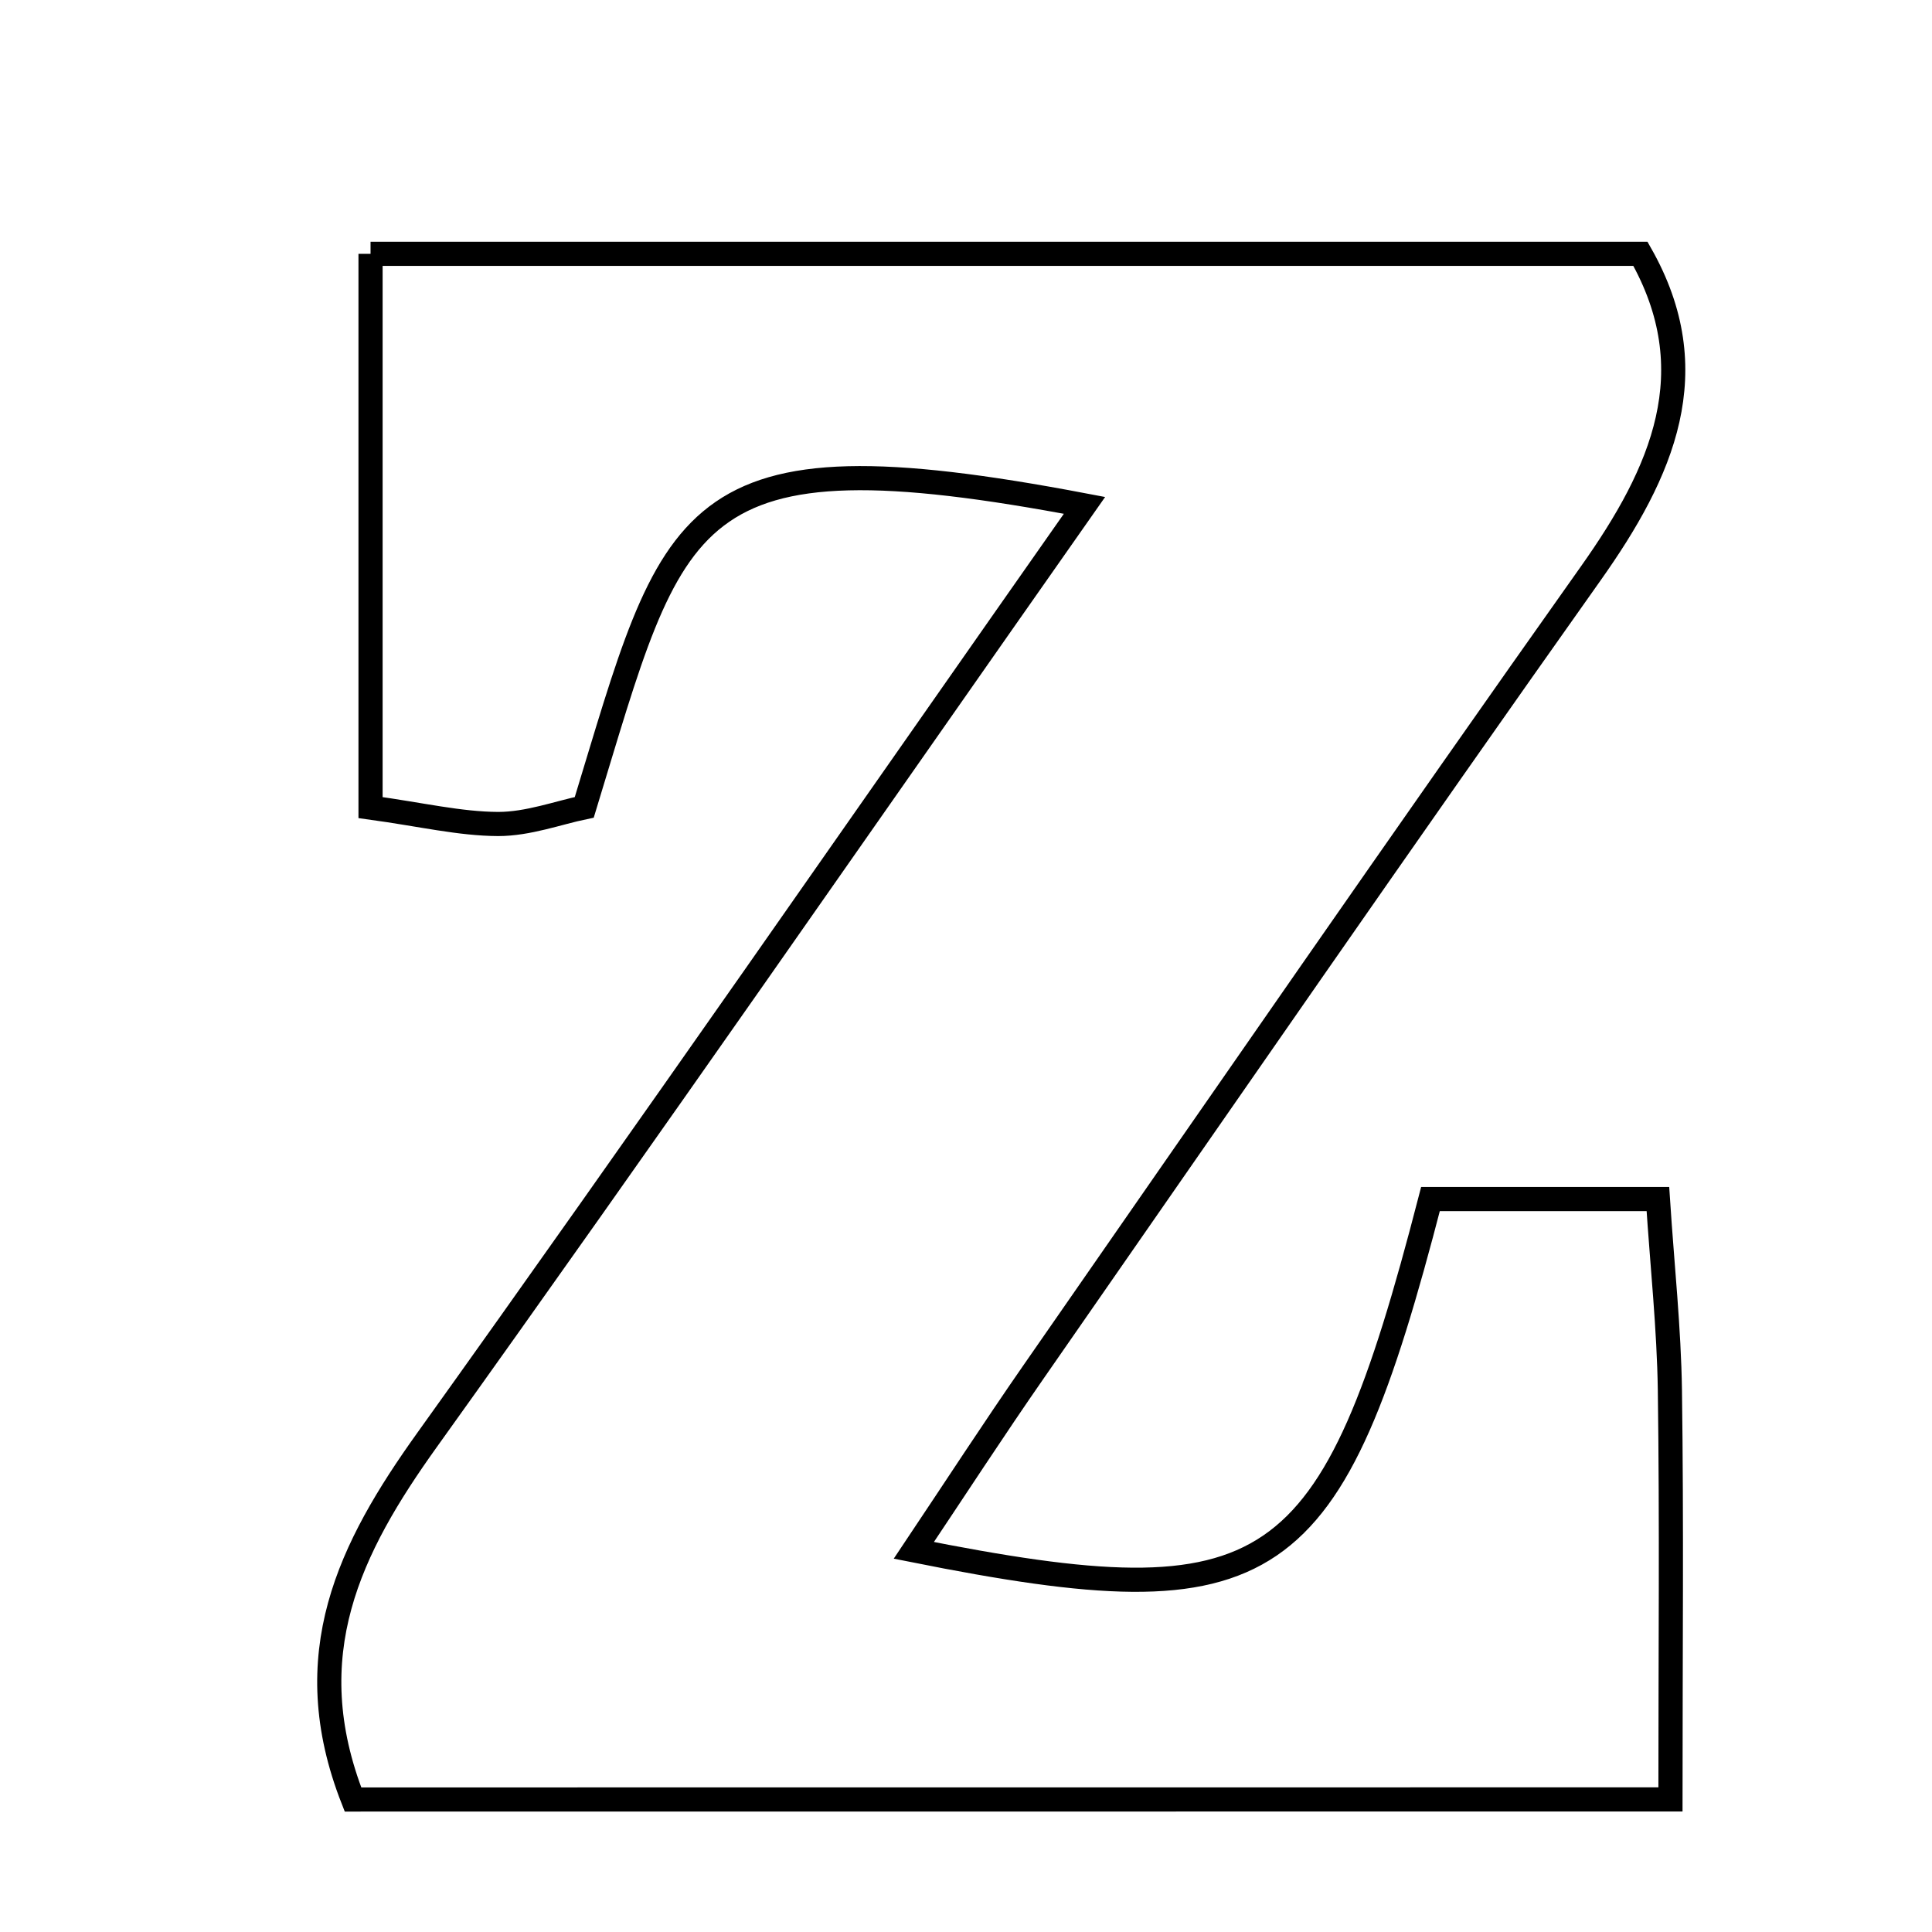 <svg xmlns="http://www.w3.org/2000/svg" viewBox="0.0 0.0 24.0 24.0" height="200px" width="200px"><path fill="none" stroke="black" stroke-width=".3" stroke-opacity="1.0"  filling="0" d="M4.603 3.153 C9.922 3.153 15.098 3.153 20.378 3.153 C21.207 4.61 20.655 5.861 19.761 7.123 C17.431 10.412 15.14 13.731 12.839 17.042 C12.347 17.75 11.878 18.473 11.352 19.259 C15.823 20.151 16.535 19.665 17.77 14.895 C18.621 14.895 19.533 14.895 20.595 14.895 C20.65 15.737 20.733 16.503 20.744 17.27 C20.767 18.918 20.751 20.566 20.751 22.353 C15.088 22.354 9.723 22.354 4.385 22.354 C3.678 20.556 4.346 19.227 5.304 17.889 C8.038 14.071 10.712 10.21 13.472 6.278 C8.44 5.321 8.385 6.34 7.258 10.029 C6.935 10.096 6.561 10.236 6.189 10.236 C5.712 10.234 5.235 10.119 4.603 10.032 C4.603 7.743 4.603 5.53 4.603 3.153"></path></svg>